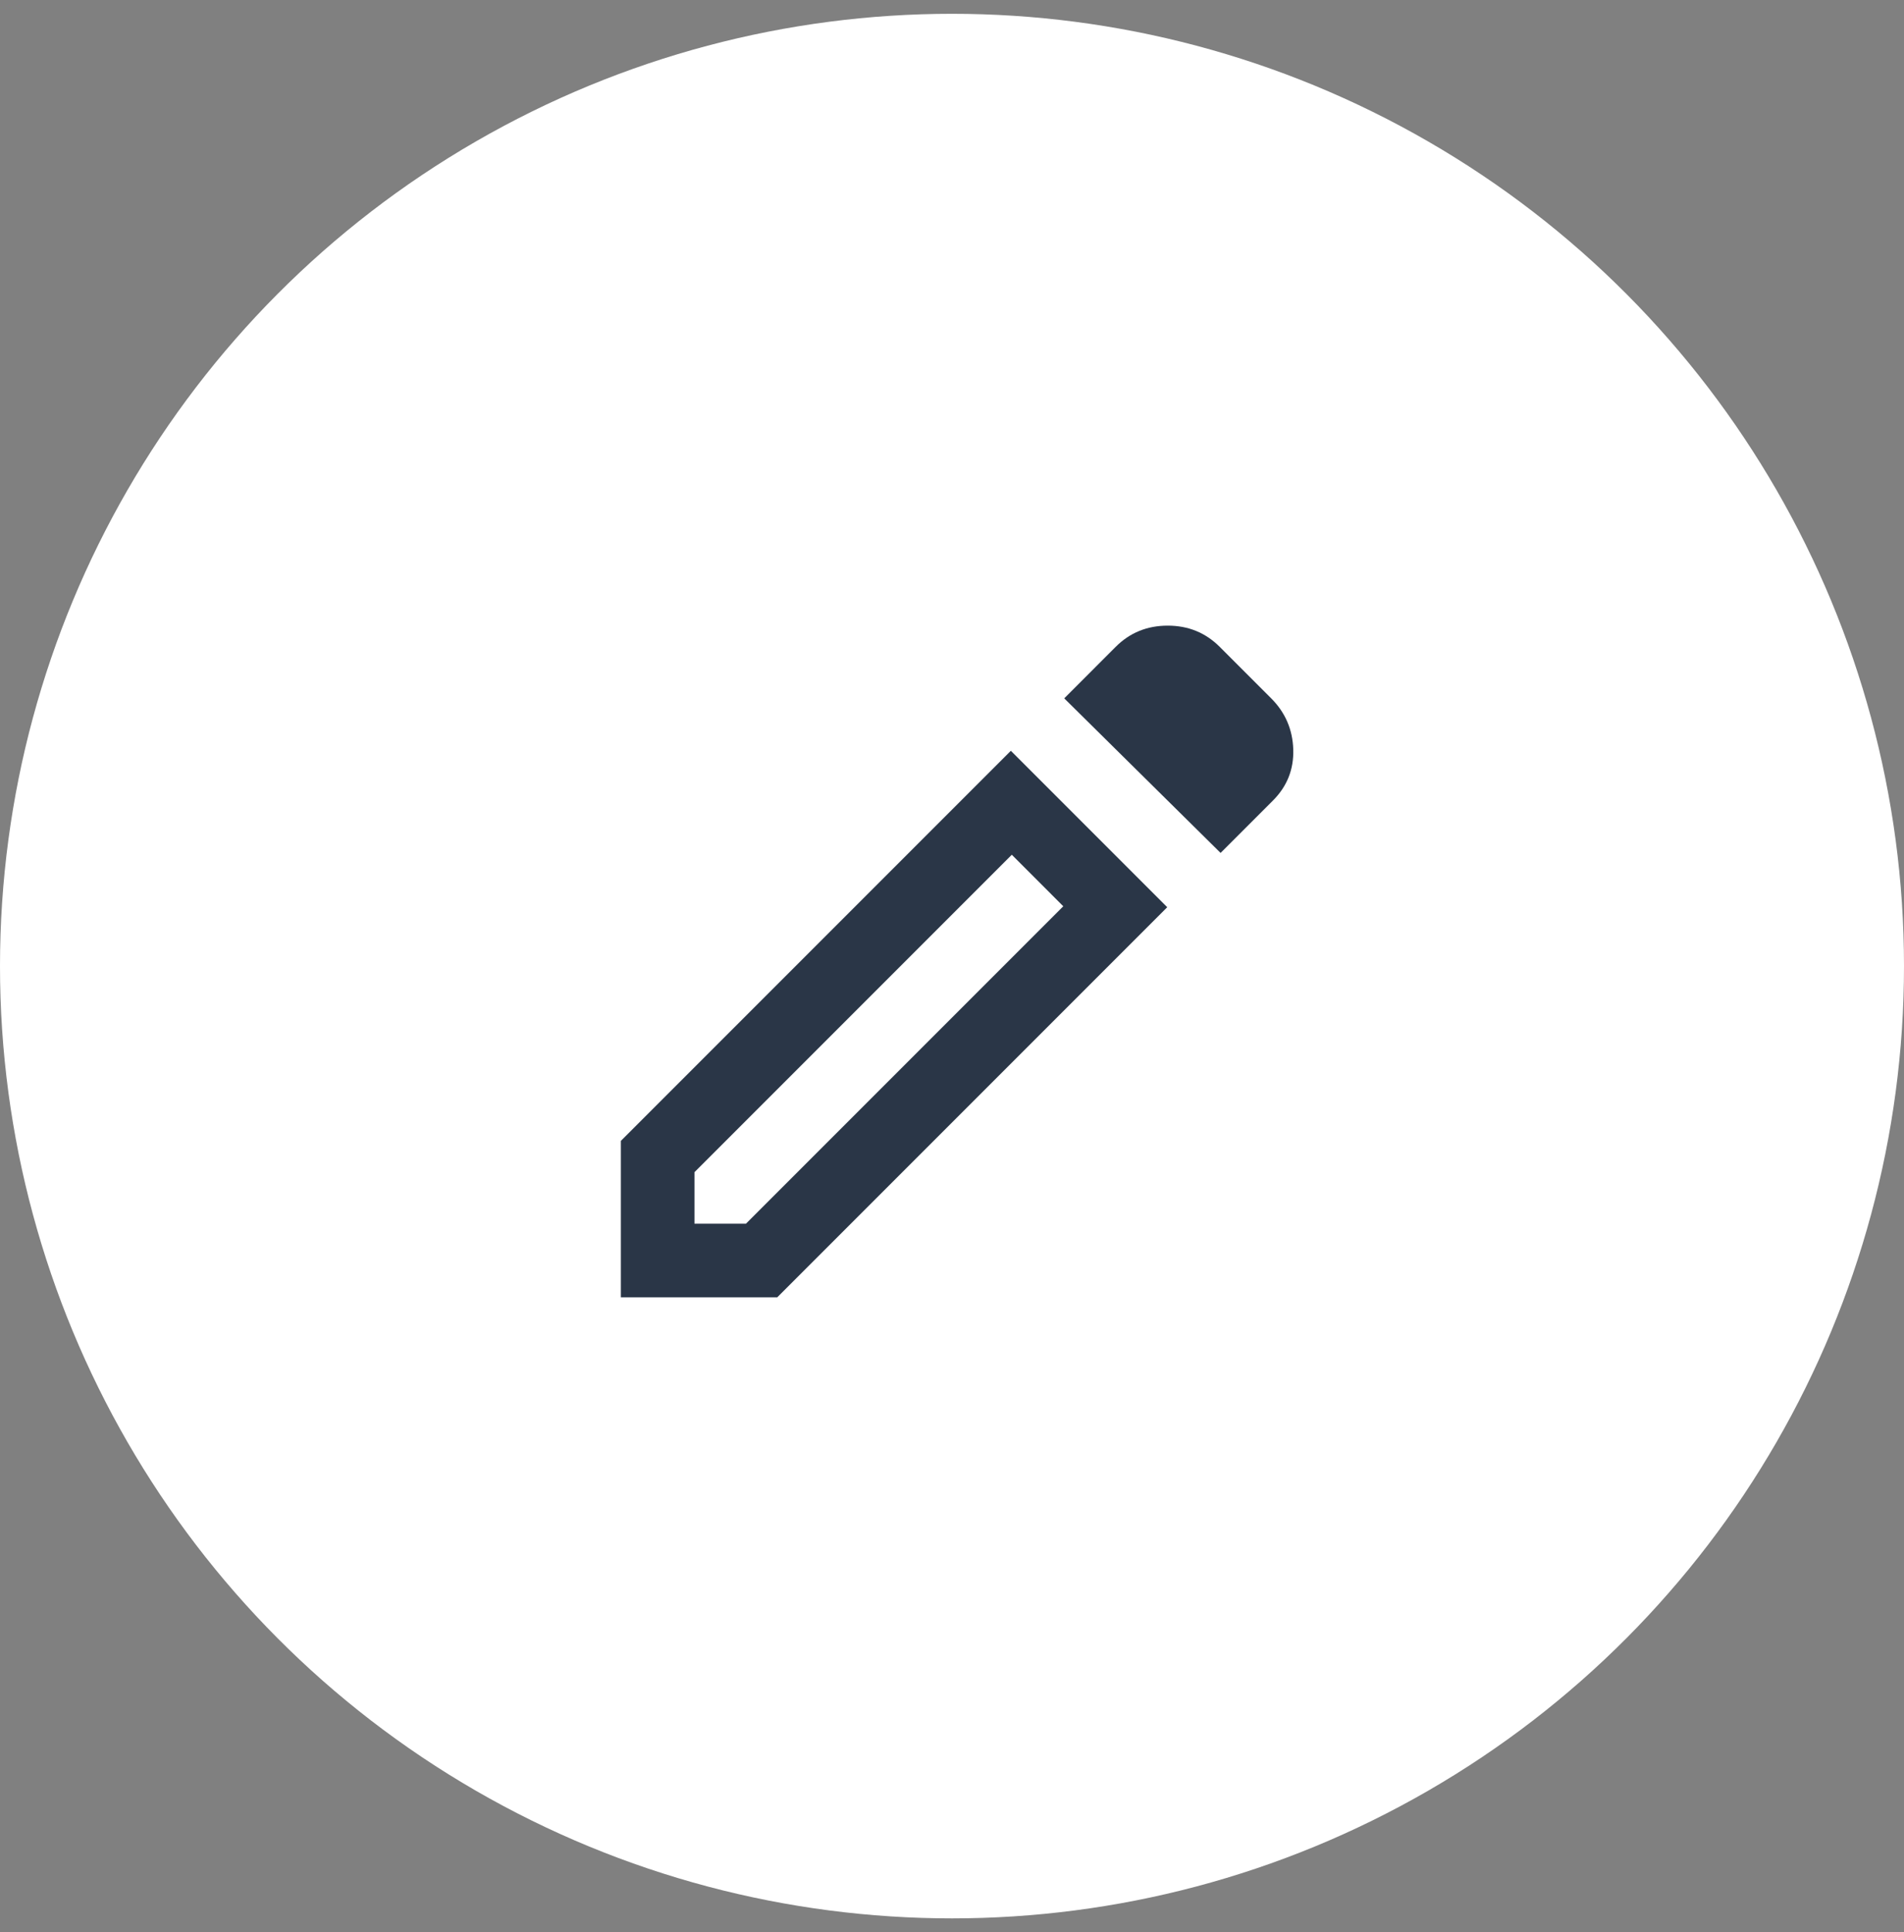 <svg xmlns="http://www.w3.org/2000/svg" width="69" height="70" viewBox="0 0 69 70" fill="none">
  <rect x="0" y="0" width="69" height="70" fill="#808080" stroke="none"/>
  <circle cx="34.5" cy="35" r="34.5" fill="white"/>
  <mask id="mask0_118386_6084" style="mask-type:alpha" maskUnits="userSpaceOnUse" x="18" y="19" width="33" height="32">
    <rect x="18.5" y="19" width="32" height="32" fill="#D9D9D9"/>
  </mask>
  <g mask="url(#mask0_118386_6084)">
    <path d="M25.167 44.333H27.033L38.533 32.833L36.667 30.966L25.167 42.467V44.333ZM44.233 30.9L38.567 25.3L40.433 23.433C40.944 22.922 41.572 22.666 42.317 22.666C43.061 22.666 43.689 22.922 44.2 23.433L46.067 25.3C46.578 25.811 46.844 26.428 46.867 27.15C46.889 27.872 46.644 28.489 46.133 29L44.233 30.9ZM42.3 32.867L28.167 47H22.5V41.333L36.633 27.2L42.3 32.867Z" fill="#2A3647"/>
  </g>
</svg>